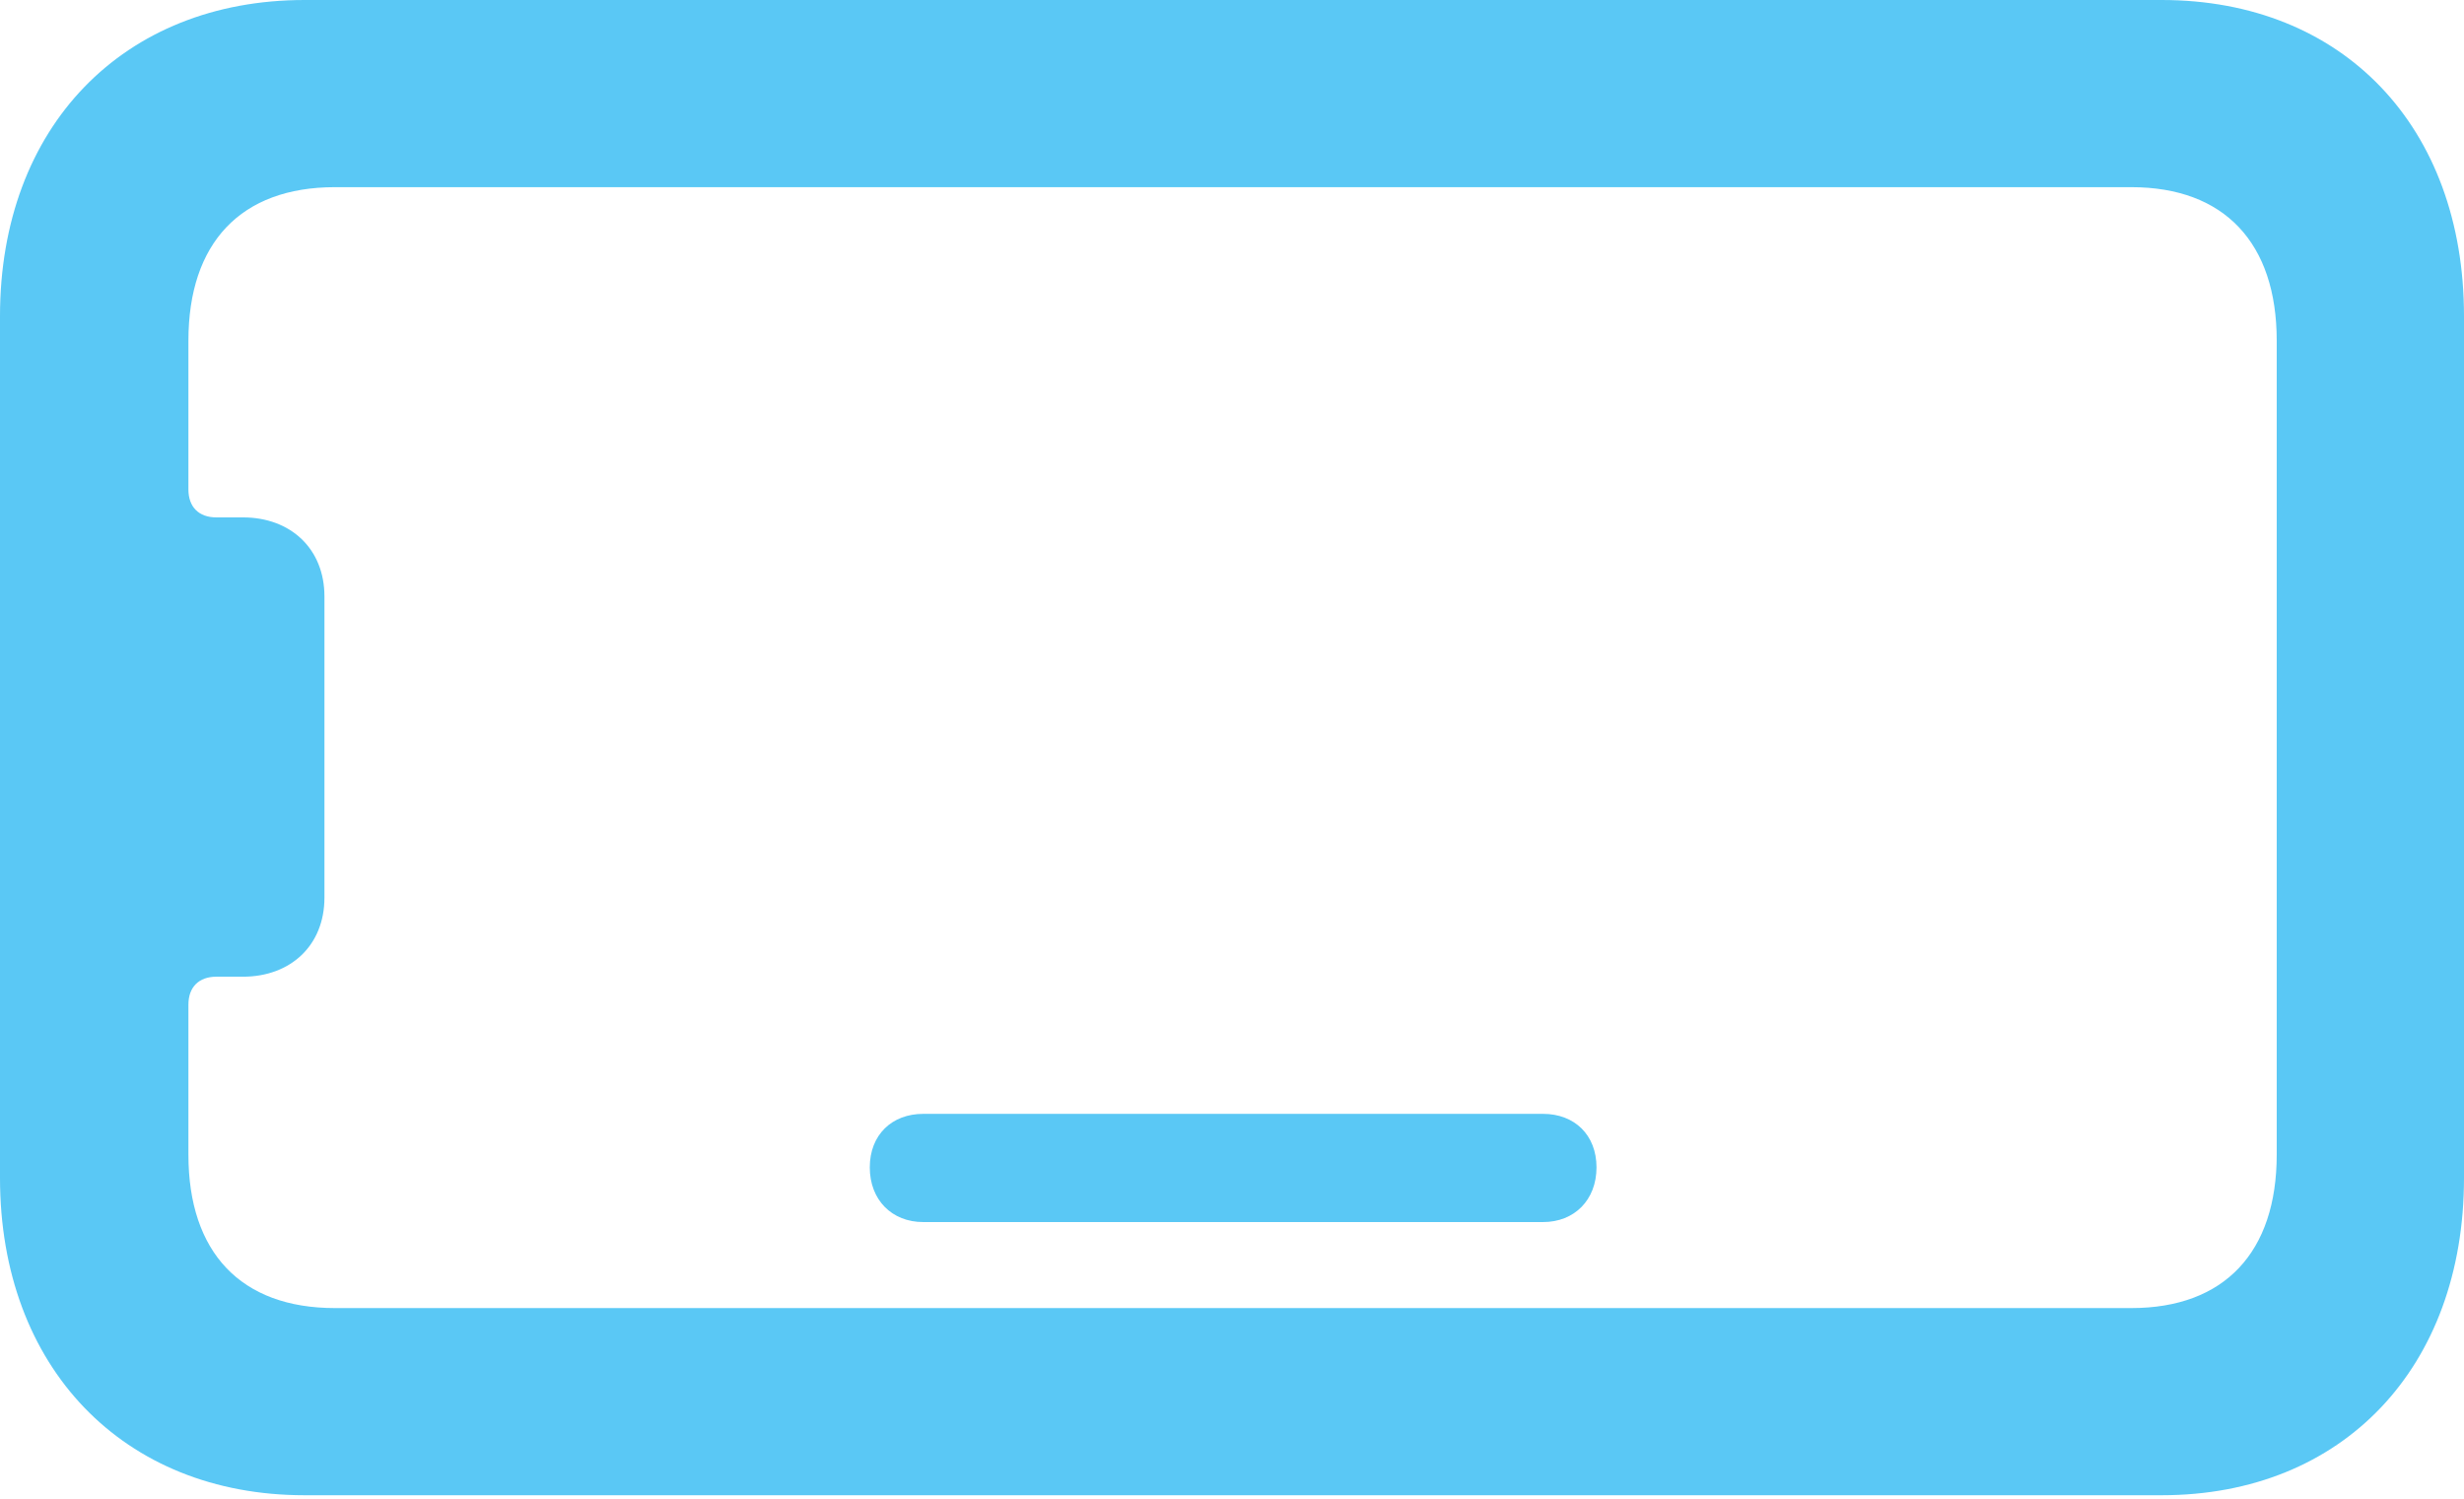 <?xml version="1.0" encoding="UTF-8"?>
<!--Generator: Apple Native CoreSVG 175.5-->
<!DOCTYPE svg
PUBLIC "-//W3C//DTD SVG 1.1//EN"
       "http://www.w3.org/Graphics/SVG/1.1/DTD/svg11.dtd">
<svg version="1.1" xmlns="http://www.w3.org/2000/svg" xmlns:xlink="http://www.w3.org/1999/xlink" width="25.867" height="15.735">
 <g>
  <rect height="15.735" opacity="0" width="25.867" x="0" y="0"/>
  <path d="M25.867 12.366L25.867 3.32C25.867 1.331 24.597 0 22.693 0L3.198 0C1.294 0 0 1.331 0 3.32L0 12.366C0 14.355 1.294 15.698 3.198 15.698L22.693 15.698C24.597 15.698 25.867 14.355 25.867 12.366ZM23.901 12.122C23.901 13.147 23.352 13.733 22.375 13.733L3.516 13.733C2.527 13.733 1.978 13.147 1.978 12.122L1.978 10.547C1.978 10.364 2.087 10.254 2.271 10.254L2.551 10.254C3.052 10.254 3.406 9.924 3.406 9.424L3.406 6.262C3.406 5.762 3.052 5.432 2.551 5.432L2.271 5.432C2.087 5.432 1.978 5.322 1.978 5.139L1.978 3.577C1.978 2.551 2.527 1.965 3.516 1.965L22.375 1.965C23.352 1.965 23.901 2.551 23.901 3.577ZM9.692 12.83L16.199 12.83C16.528 12.83 16.76 12.598 16.76 12.256C16.76 11.914 16.528 11.694 16.199 11.694L9.692 11.694C9.363 11.694 9.131 11.914 9.131 12.256C9.131 12.598 9.363 12.83 9.692 12.83Z" fill="#5ac8f5"/>
 </g>
</svg>
